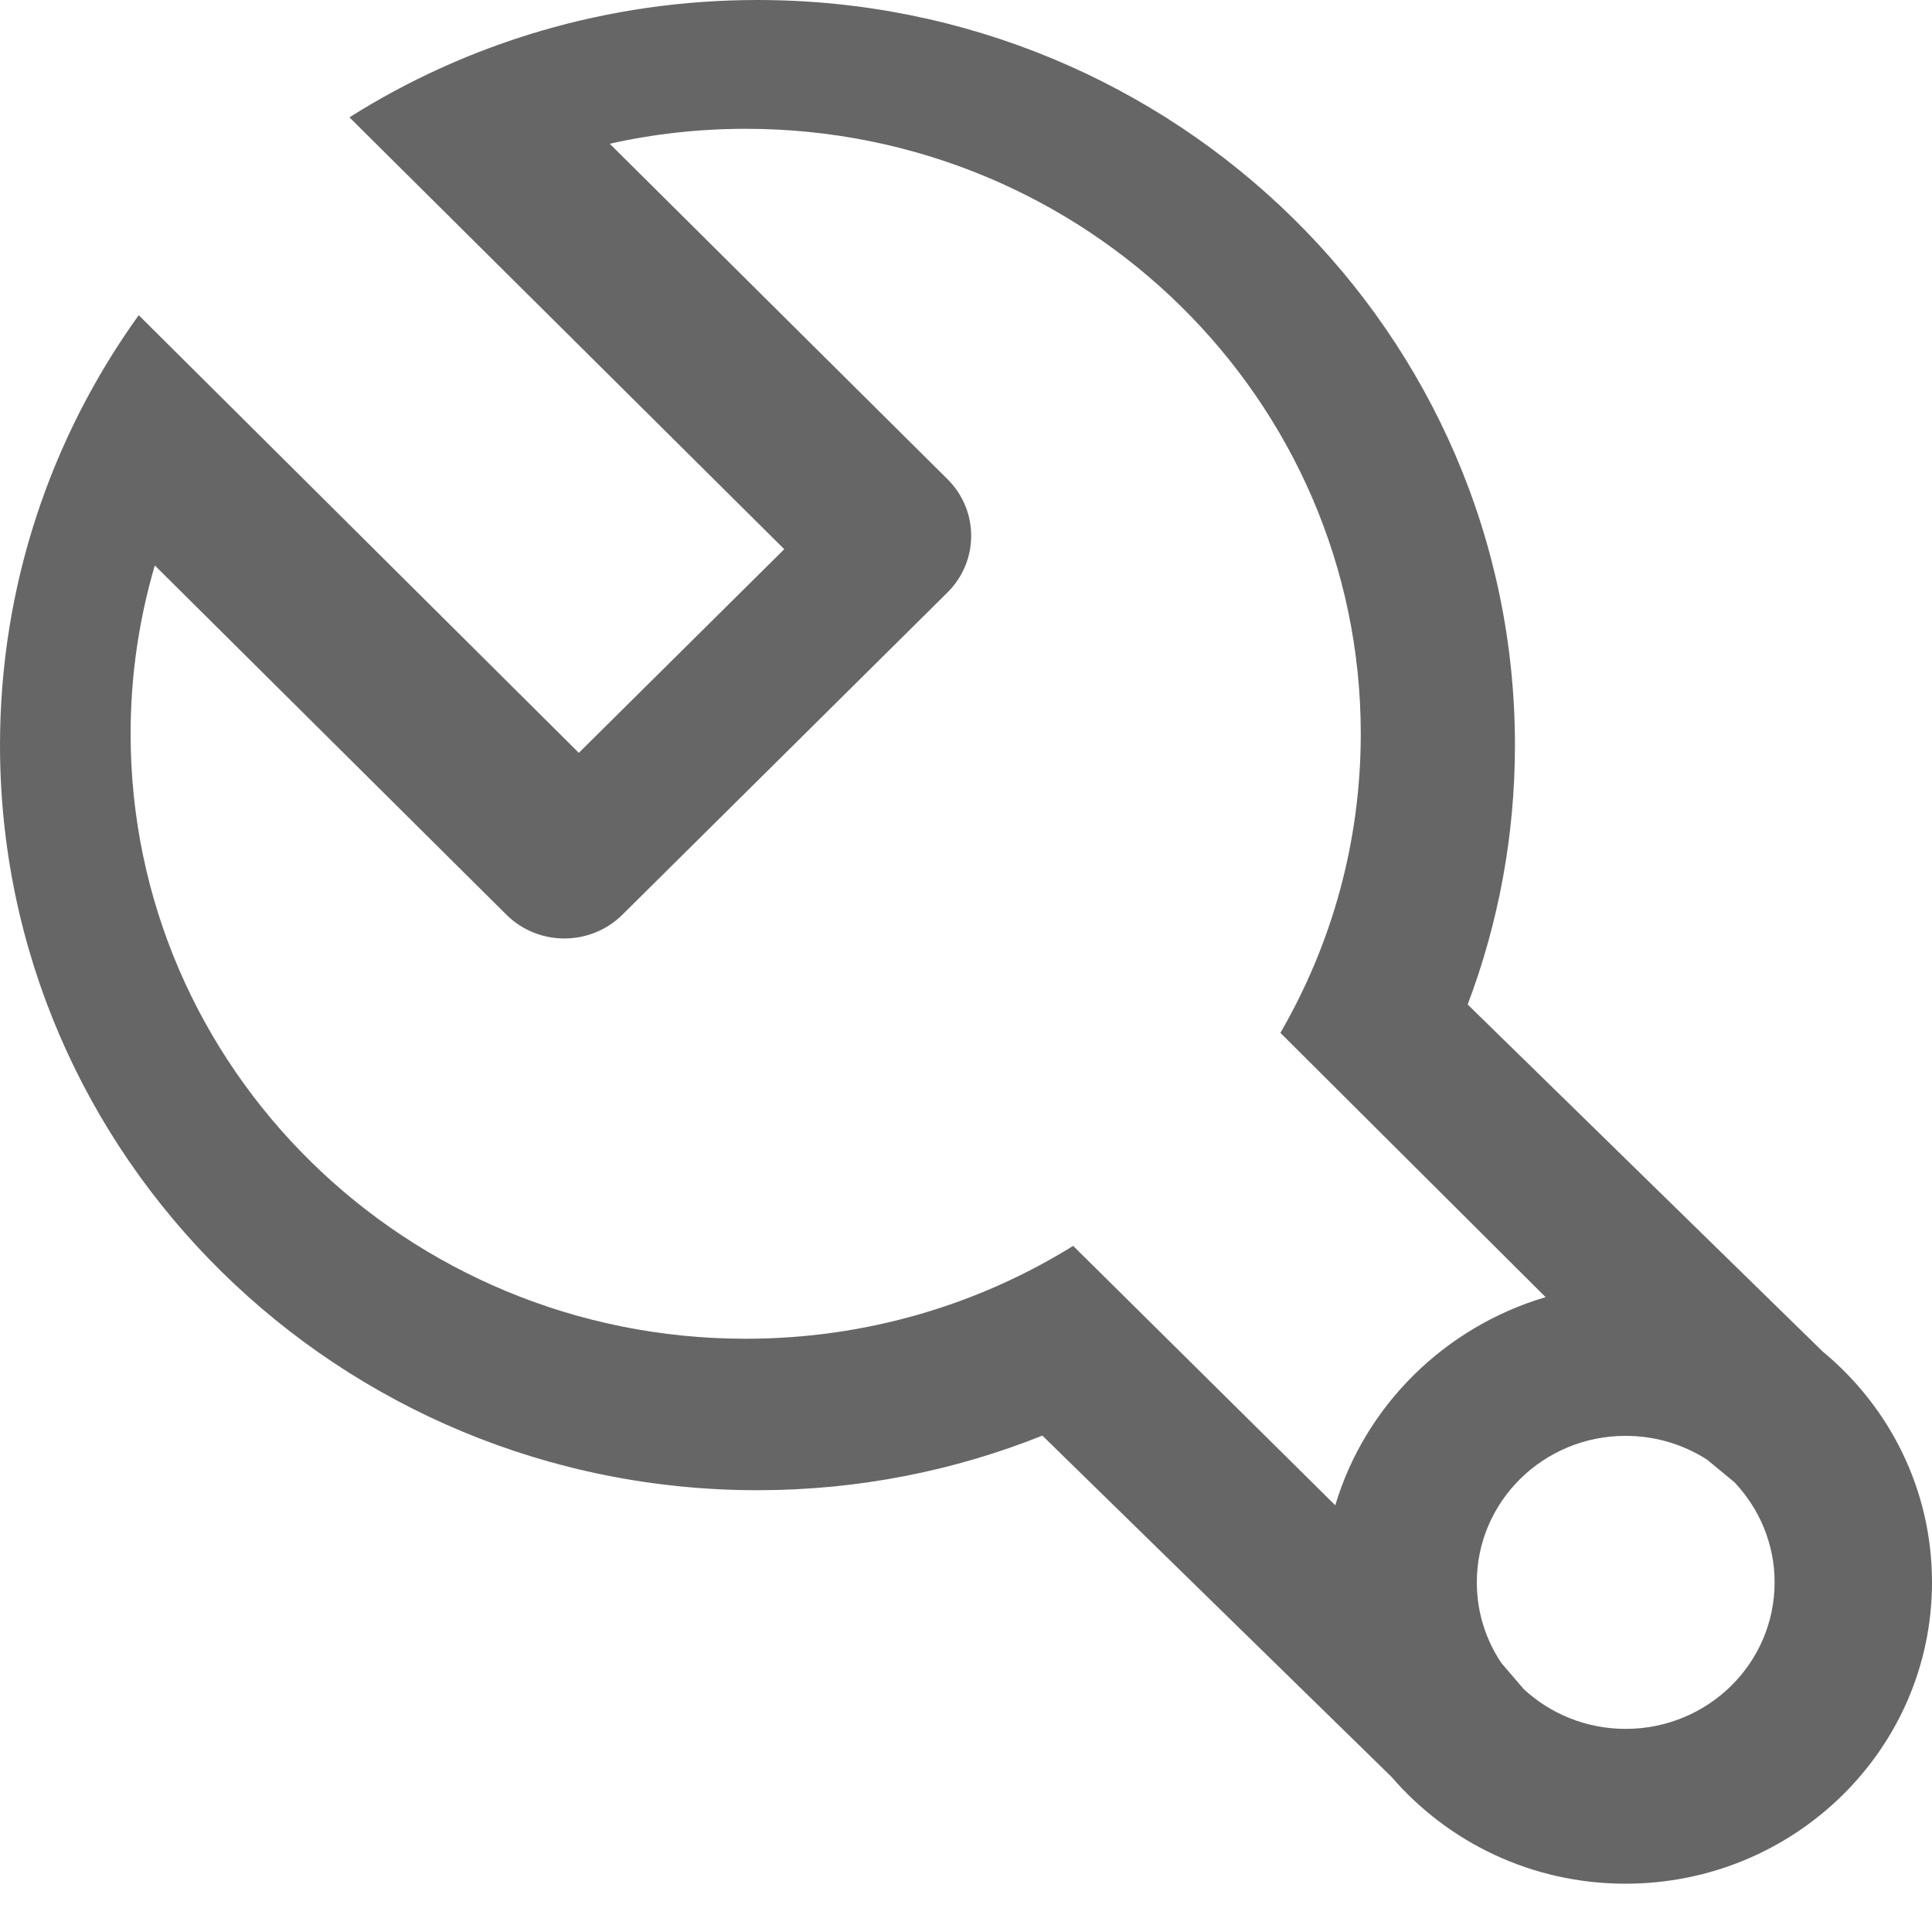 <?xml version="1.0" encoding="UTF-8"?>
<svg width="15px" height="15px" viewBox="0 0 15 15" version="1.1" xmlns="http://www.w3.org/2000/svg" xmlns:xlink="http://www.w3.org/1999/xlink">
    <!-- Generator: Sketch 49.3 (51167) - http://www.bohemiancoding.com/sketch -->
    <title>主页配置</title>
    <desc>Created with Sketch.</desc>
    <defs></defs>
    <g id="Page-1" stroke="none" stroke-width="1" fill="none" fill-rule="evenodd">
        <g id="概况" transform="translate(-57, -1191)" fill="#666666" fill-rule="nonzero">
            <g id="左侧导航" transform="translate(0, 80)">
                <g id="主页配置_export" transform="translate(57, 1111)">
                    <path d="M14.151,10.493 L11.395,7.799 C11.632,7.172 11.762,6.494 11.762,5.785 C11.762,2.59 9.129,0 5.881,0 C4.715,0 3.627,0.334 2.713,0.911 L6.089,4.264 L4.494,5.845 L1.077,2.447 C0.399,3.39 0,4.542 0,5.785 C0,8.98 2.633,11.57 5.881,11.57 C6.664,11.57 7.41,11.419 8.093,11.146 L10.804,13.796 C11.241,14.303 11.892,14.625 12.62,14.625 C13.935,14.625 15,13.577 15,12.285 C15,11.565 14.67,10.922 14.151,10.493 Z M8.332,9.673 C7.596,10.13 6.724,10.394 5.79,10.394 C3.152,10.394 1.014,8.291 1.014,5.697 C1.014,5.244 1.08,4.805 1.202,4.39 C1.202,4.39 3.904,7.075 3.934,7.104 C4.181,7.347 4.582,7.347 4.83,7.104 L7.355,4.601 C7.602,4.357 7.602,3.963 7.355,3.719 C7.339,3.704 4.734,1.116 4.734,1.116 C5.073,1.04 5.427,1 5.79,1 C8.427,1 10.565,3.103 10.565,5.697 C10.565,6.542 10.338,7.334 9.941,8.019 L12,10.071 C11.216,10.303 10.598,10.914 10.367,11.687 L8.332,9.673 Z M12.621,13.423 C12.315,13.423 12.036,13.305 11.83,13.114 C11.83,13.114 11.657,12.912 11.657,12.912 C11.536,12.732 11.466,12.517 11.466,12.285 C11.466,11.657 11.983,11.148 12.621,11.148 C12.855,11.148 13.072,11.216 13.254,11.333 C13.254,11.333 13.254,11.333 13.254,11.333 L13.466,11.508 C13.659,11.712 13.778,11.985 13.778,12.285 C13.778,12.914 13.261,13.423 12.621,13.423 Z" id="主页配置"></path>
                </g>
            </g>
        </g>
    </g>
</svg>